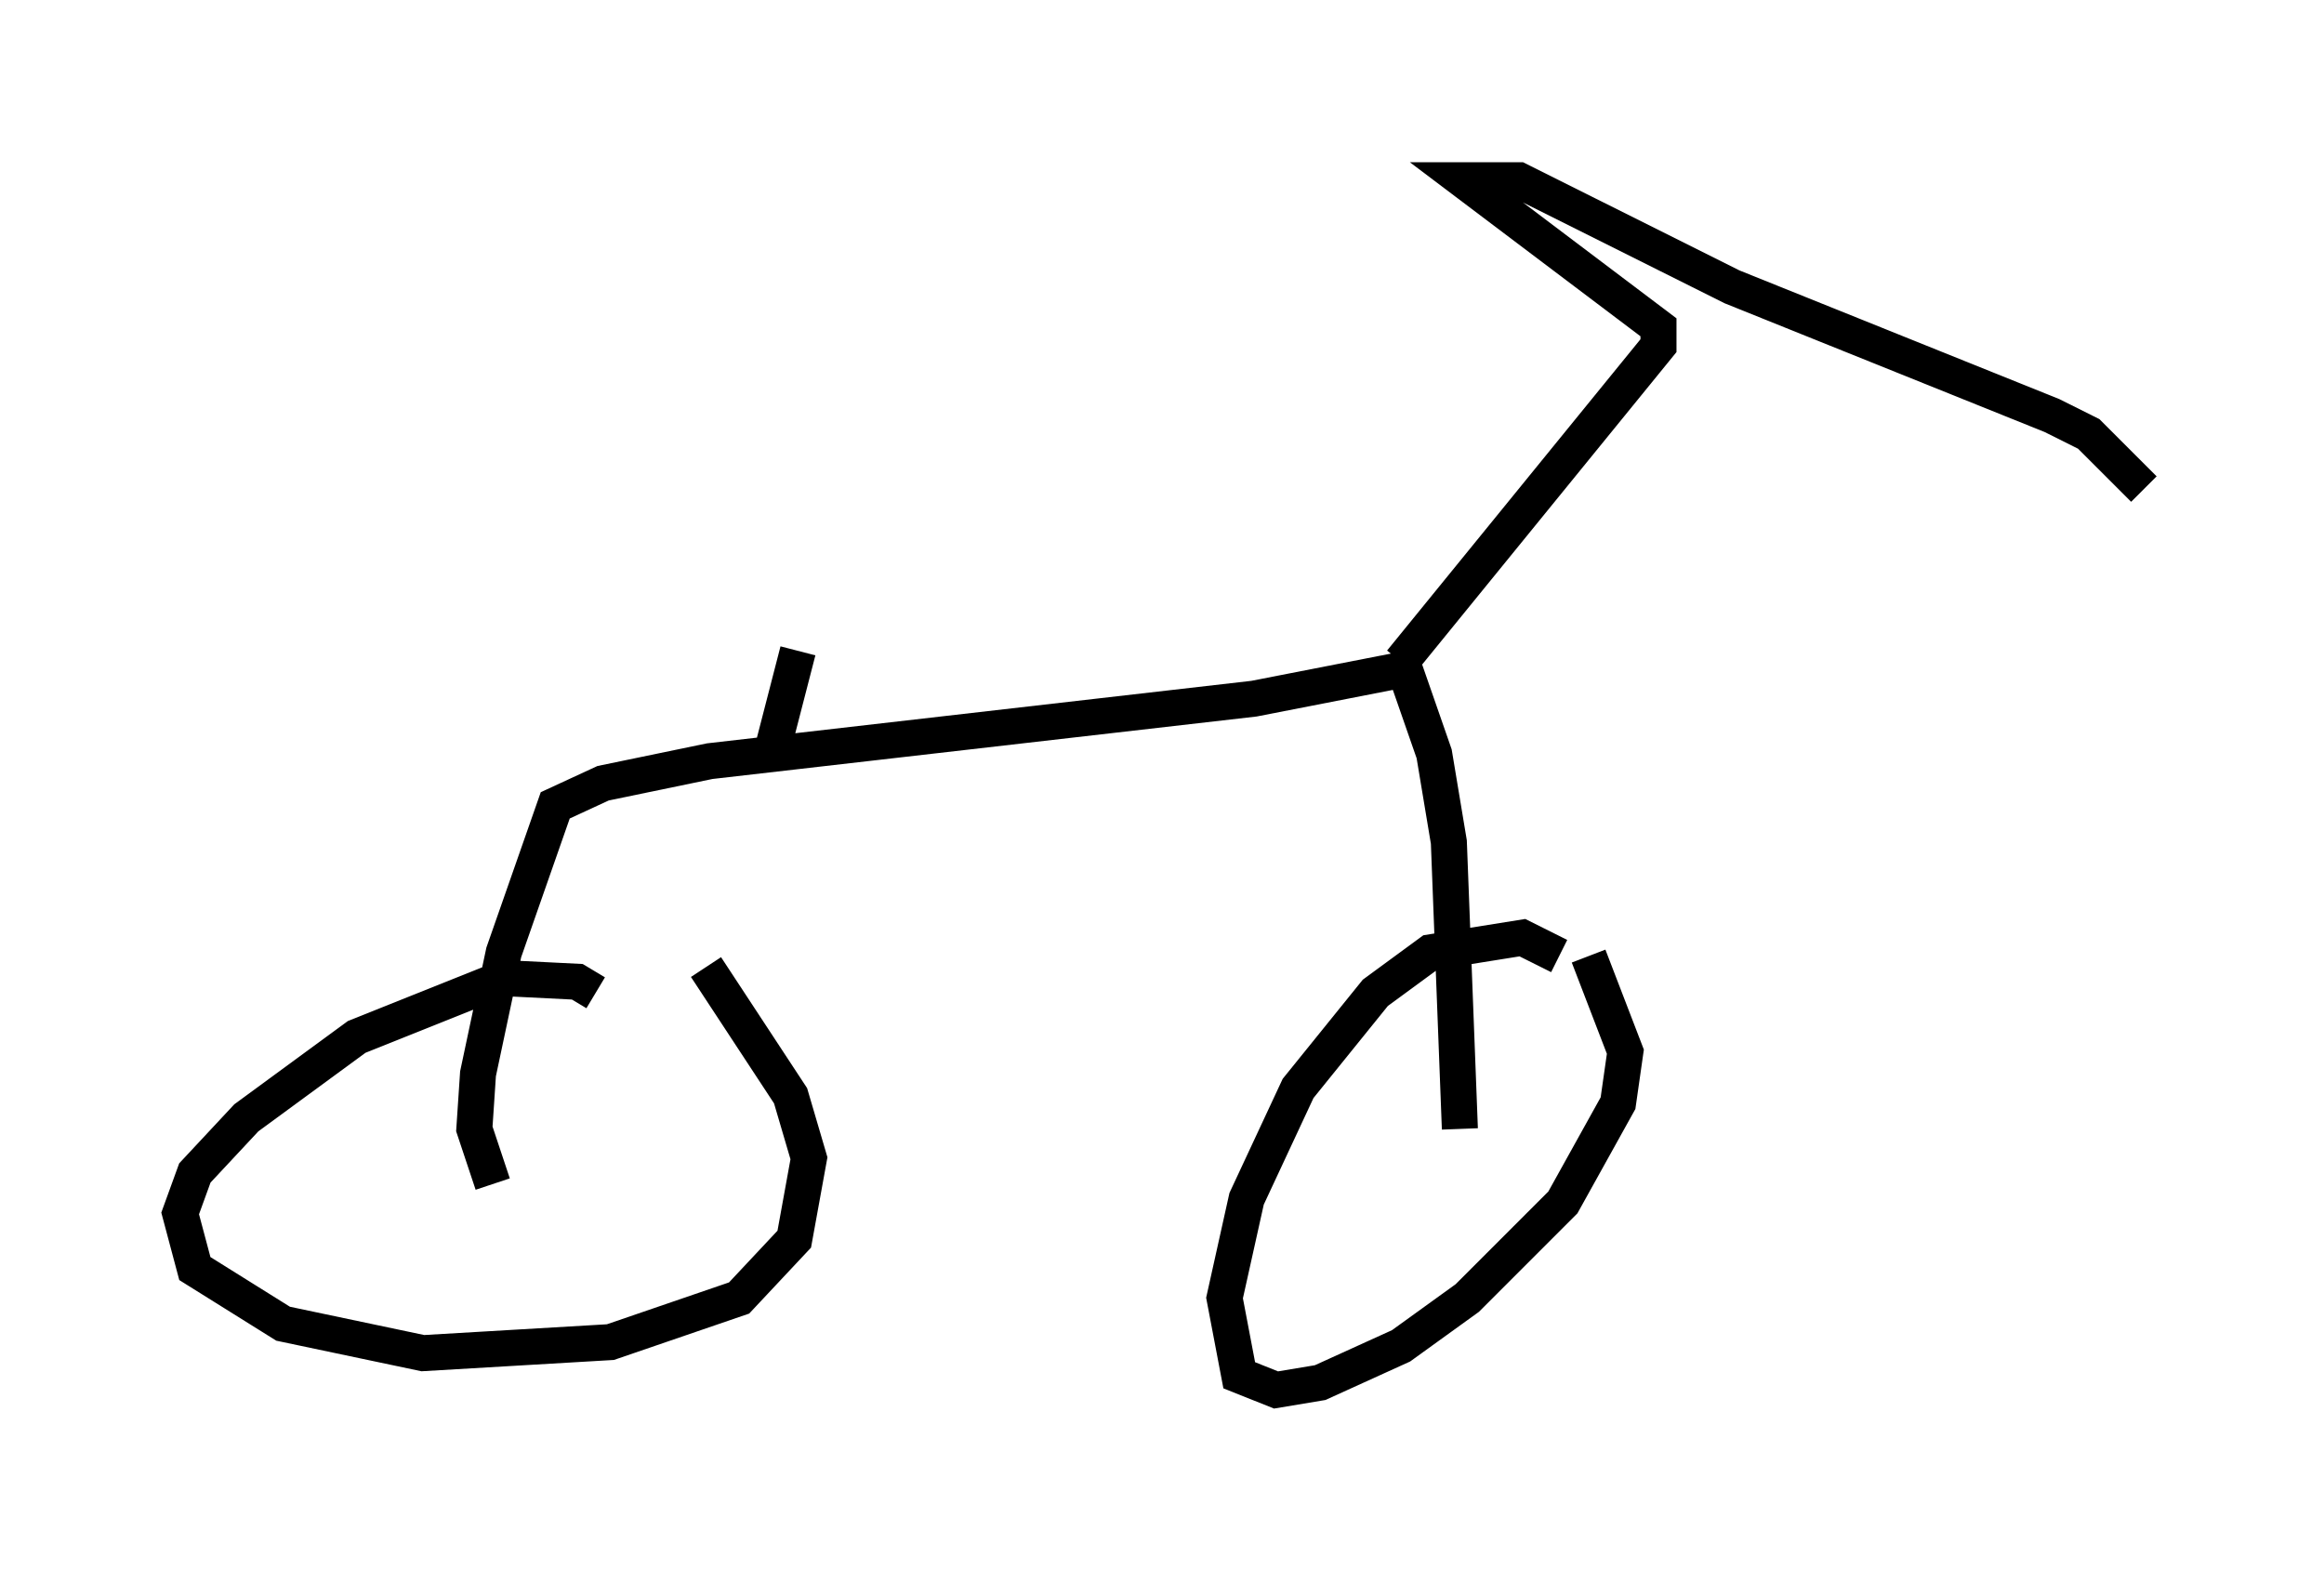 <?xml version="1.0" encoding="utf-8" ?>
<svg baseProfile="full" height="43.586" version="1.1" width="64.513" xmlns="http://www.w3.org/2000/svg" xmlns:ev="http://www.w3.org/2001/xml-events" xmlns:xlink="http://www.w3.org/1999/xlink"><defs /><rect fill="white" height="43.586" width="64.513" x="0" y="0" /><path d="M16.842, 28.582 m-0.306, -1.021 l-0.51, -0.306 -2.042, -0.102 l-4.083, 1.633 -3.063, 2.246 l-1.429, 1.531 -0.408, 1.123 l0.408, 1.531 2.45, 1.531 l3.879, 0.817 5.206, -0.306 l3.573, -1.225 1.531, -1.633 l0.408, -2.246 -0.51, -1.735 l-2.348, -3.573 m23.684, -0.306 l-1.021, -0.51 -2.552, 0.408 l-1.531, 1.123 -2.144, 2.654 l-1.429, 3.063 -0.613, 2.756 l0.408, 2.144 1.021, 0.408 l1.225, -0.204 2.246, -1.021 l1.838, -1.327 2.654, -2.654 l1.531, -2.756 0.204, -1.429 l-1.021, -2.654 m-30.421, 6.329 l-0.51, -1.531 0.102, -1.531 l0.715, -3.369 1.429, -4.083 l1.327, -0.613 2.96, -0.613 l15.109, -1.735 4.185, -0.817 l0.817, 2.348 0.408, 2.45 l0.306, 7.963 m-1.633, -12.965 l7.146, -8.779 0.0, -0.51 l-5.41, -4.083 1.531, 0.0 l5.921, 2.96 8.881, 3.573 l1.021, 0.51 1.531, 1.531 m-38.18, 7.656 l0.817, -3.165 " fill="none" stroke="black" stroke-width="1" /></svg>